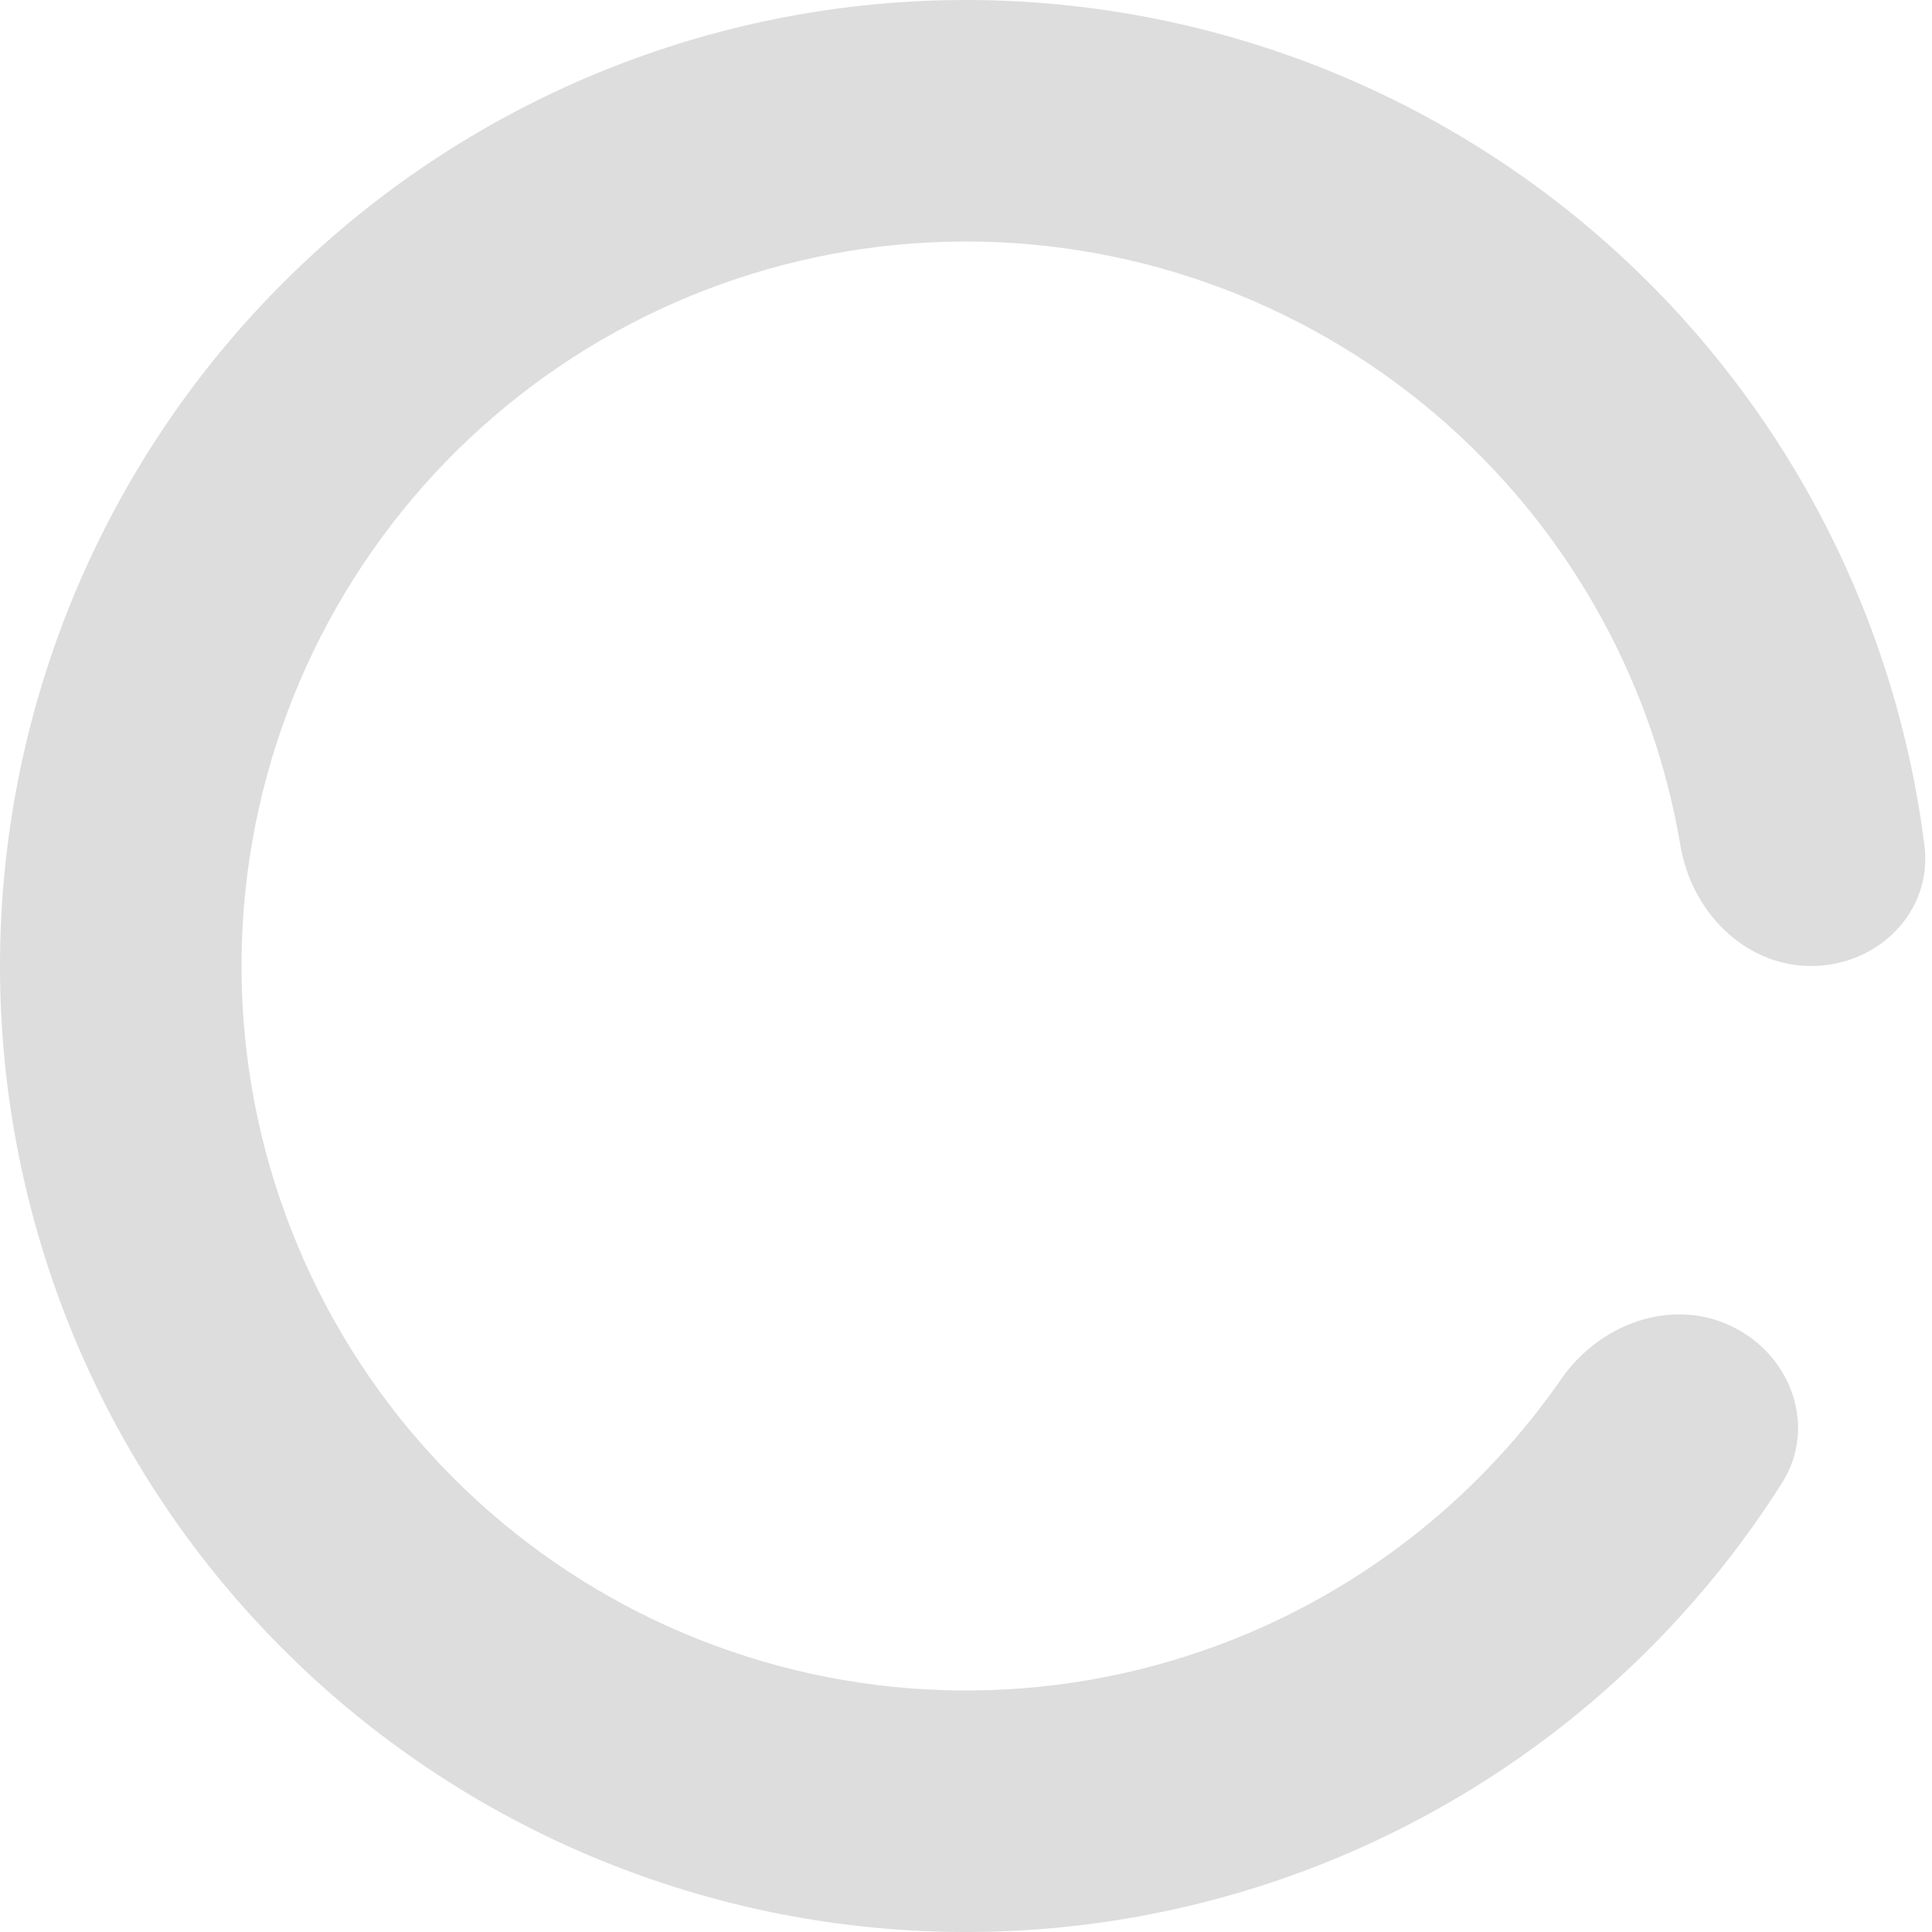 <svg width="40" height="40" viewBox="0 0 40 40" fill="none" xmlns="http://www.w3.org/2000/svg">
<path d="M37.5 20C38.881 20 40.016 18.876 39.844 17.506C39.339 13.49 37.624 9.7 34.898 6.656C31.612 2.988 27.089 0.661 22.195 0.121C17.3 -0.42 12.378 0.865 8.372 3.728C4.365 6.591 1.556 10.831 0.482 15.637C-0.593 20.443 0.144 25.476 2.55 29.772C4.956 34.069 8.863 37.327 13.522 38.922C18.18 40.517 23.264 40.337 27.799 38.417C31.562 36.823 34.727 34.124 36.894 30.705C37.633 29.539 37.084 28.039 35.834 27.451C34.585 26.863 33.112 27.415 32.325 28.55C30.717 30.867 28.477 32.7 25.849 33.813C22.448 35.253 18.635 35.388 15.141 34.191C11.647 32.995 8.717 30.552 6.913 27.329C5.108 24.107 4.556 20.332 5.361 16.728C6.167 13.123 8.274 9.943 11.279 7.796C14.284 5.649 17.975 4.685 21.646 5.091C25.317 5.496 28.709 7.241 31.173 9.992C33.078 12.118 34.324 14.73 34.792 17.511C35.021 18.873 36.119 20 37.5 20Z" fill="#DDDDDD"/>
</svg>
